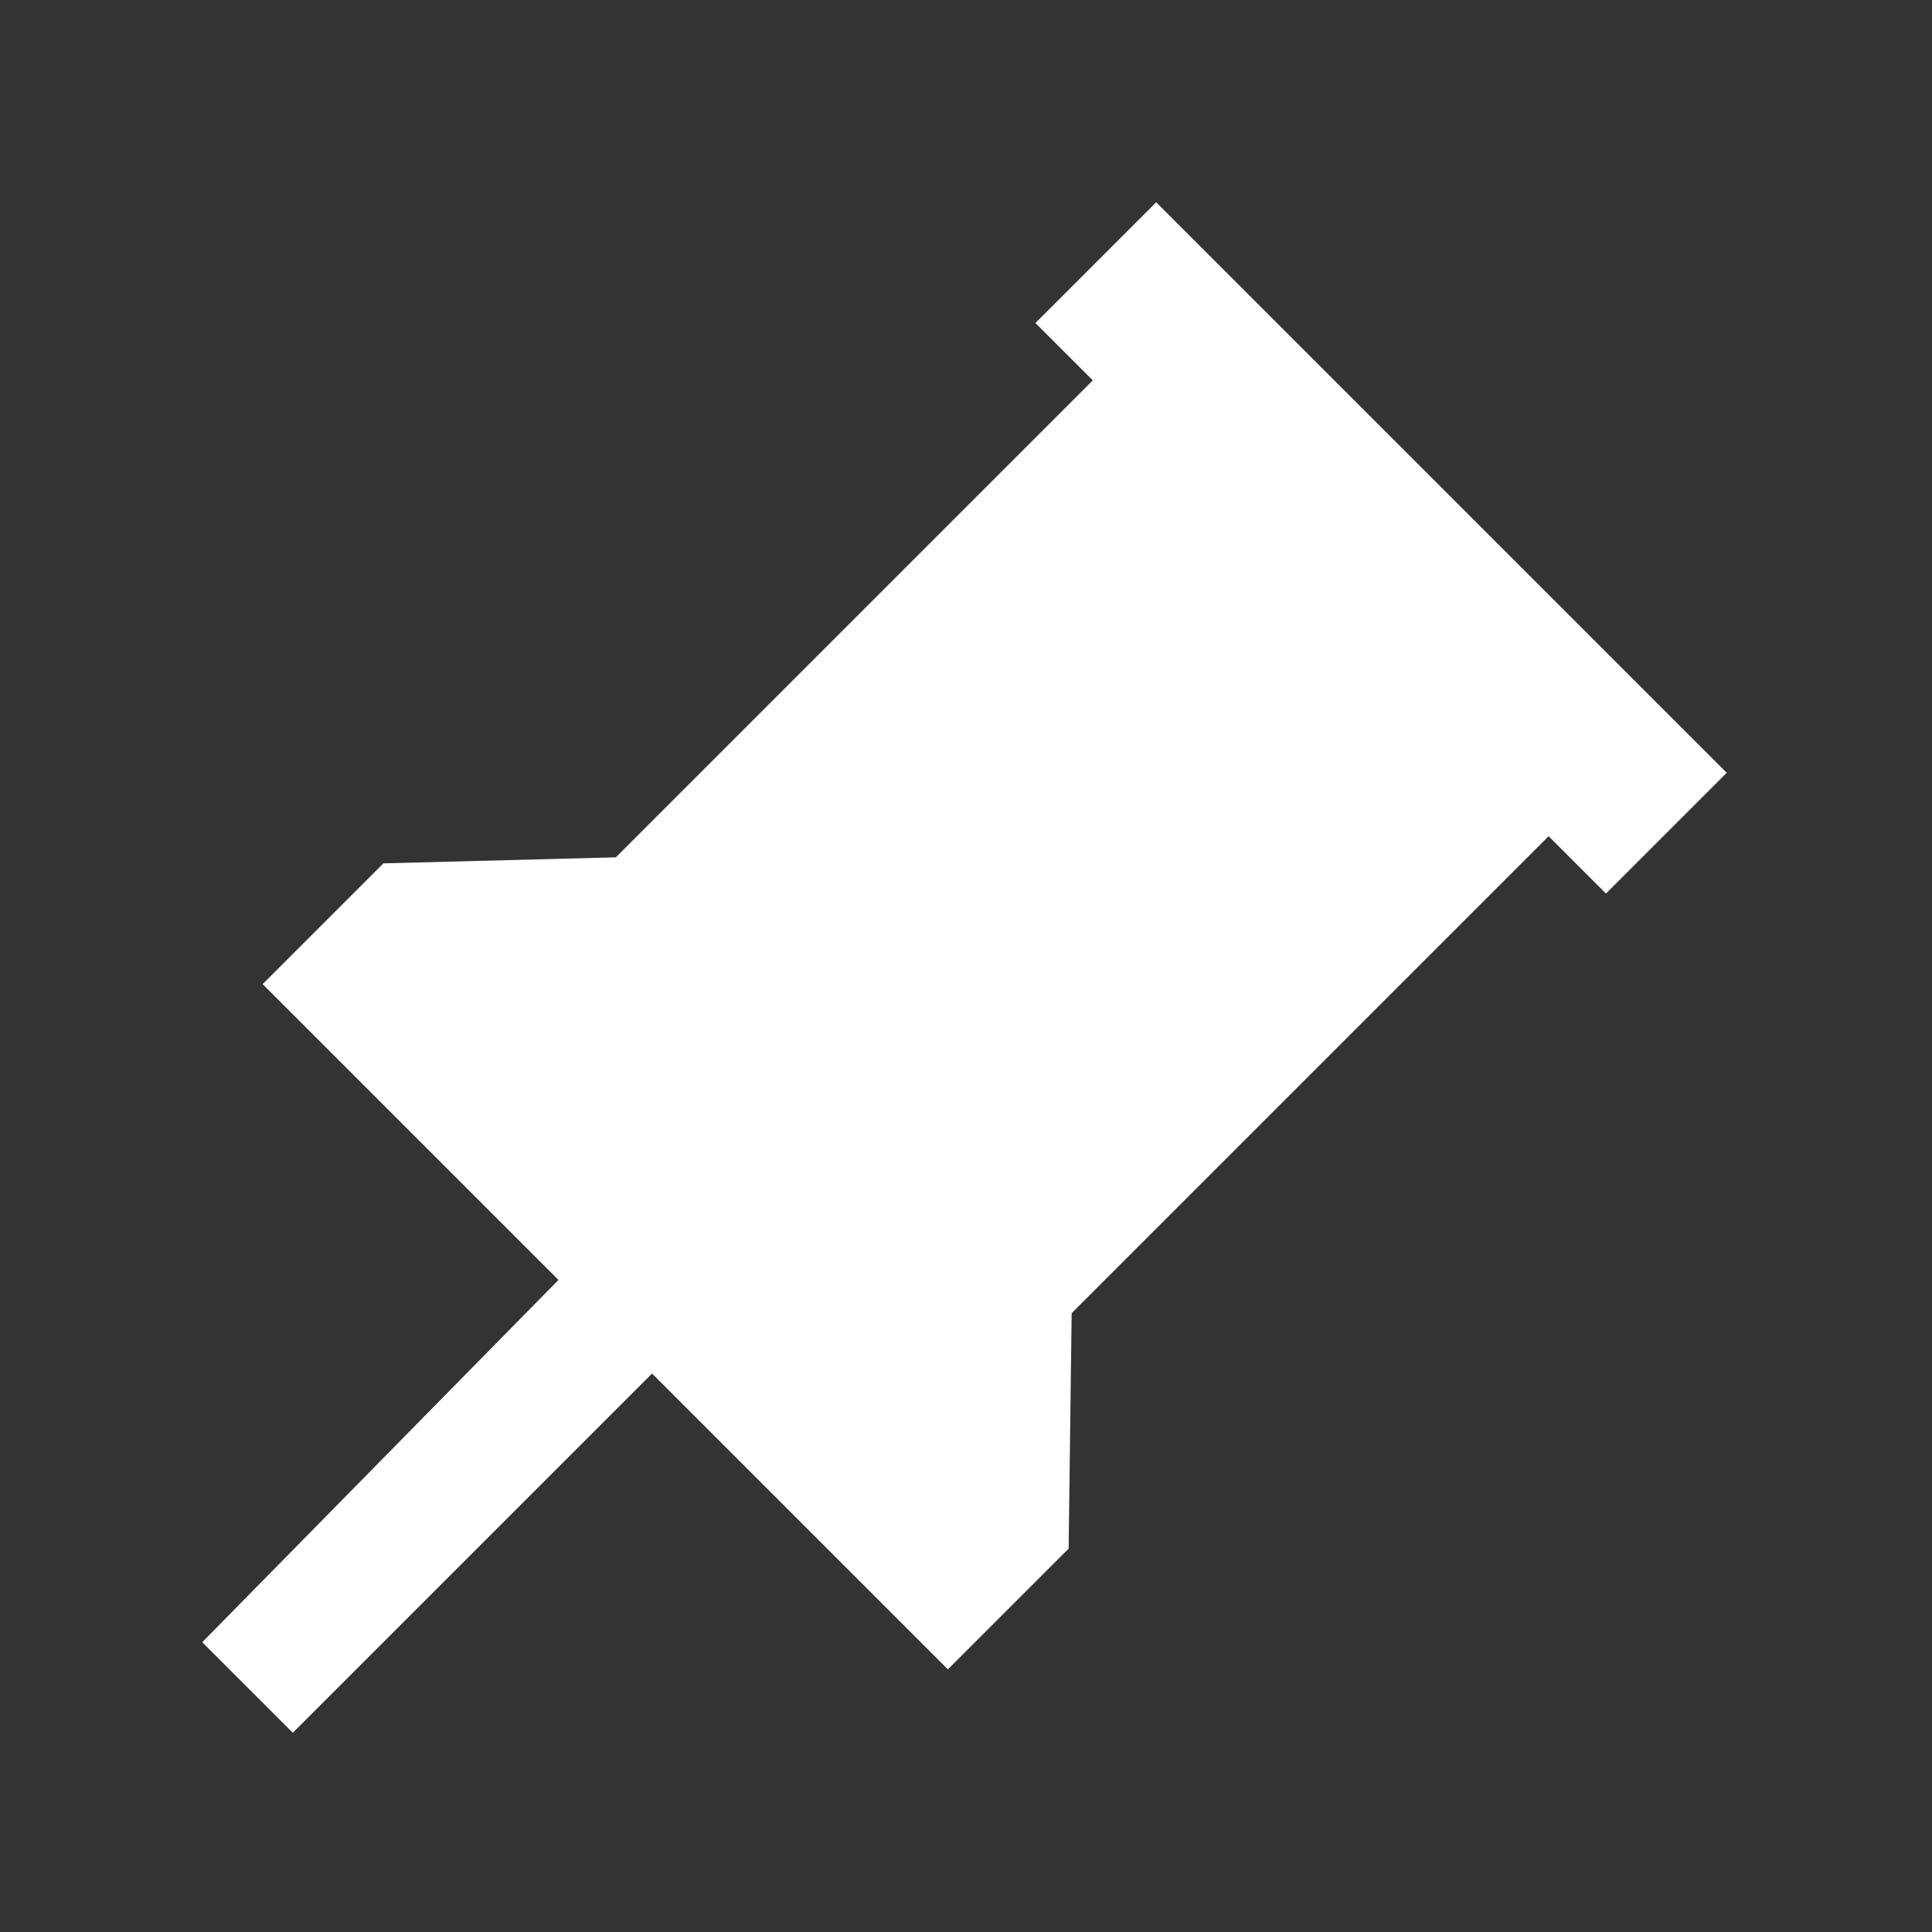 <?xml version="1.0" encoding="utf-8"?>
<!-- Generator: Adobe Illustrator 22.0.0, SVG Export Plug-In . SVG Version: 6.00 Build 0)  -->
<svg version="1.1" id="图层_1" xmlns="http://www.w3.org/2000/svg" xmlns:xlink="http://www.w3.org/1999/xlink" x="0px" y="0px"
	 viewBox="0 0 64 64" style="enable-background:new 0 0 64 64;" xml:space="preserve">
<rect x="0" y="0" width="64" height="64" fill="#333333" stroke="none"/>
<style type="text/css">
	.st0{fill:#FFFFFF;}
</style>
<path class="st0" d="M20.4,28.4l15.8-15.8l-1.9-1.9l4-4l18.9,18.9l-4,4l-1.9-1.9L35.5,43.5l-0.1,7.8l-4,4l-9.8-9.8L9.7,57.4l-3-3
	l11.8-12l-9.8-9.8l4-4L20.4,28.4z"/>
</svg>
